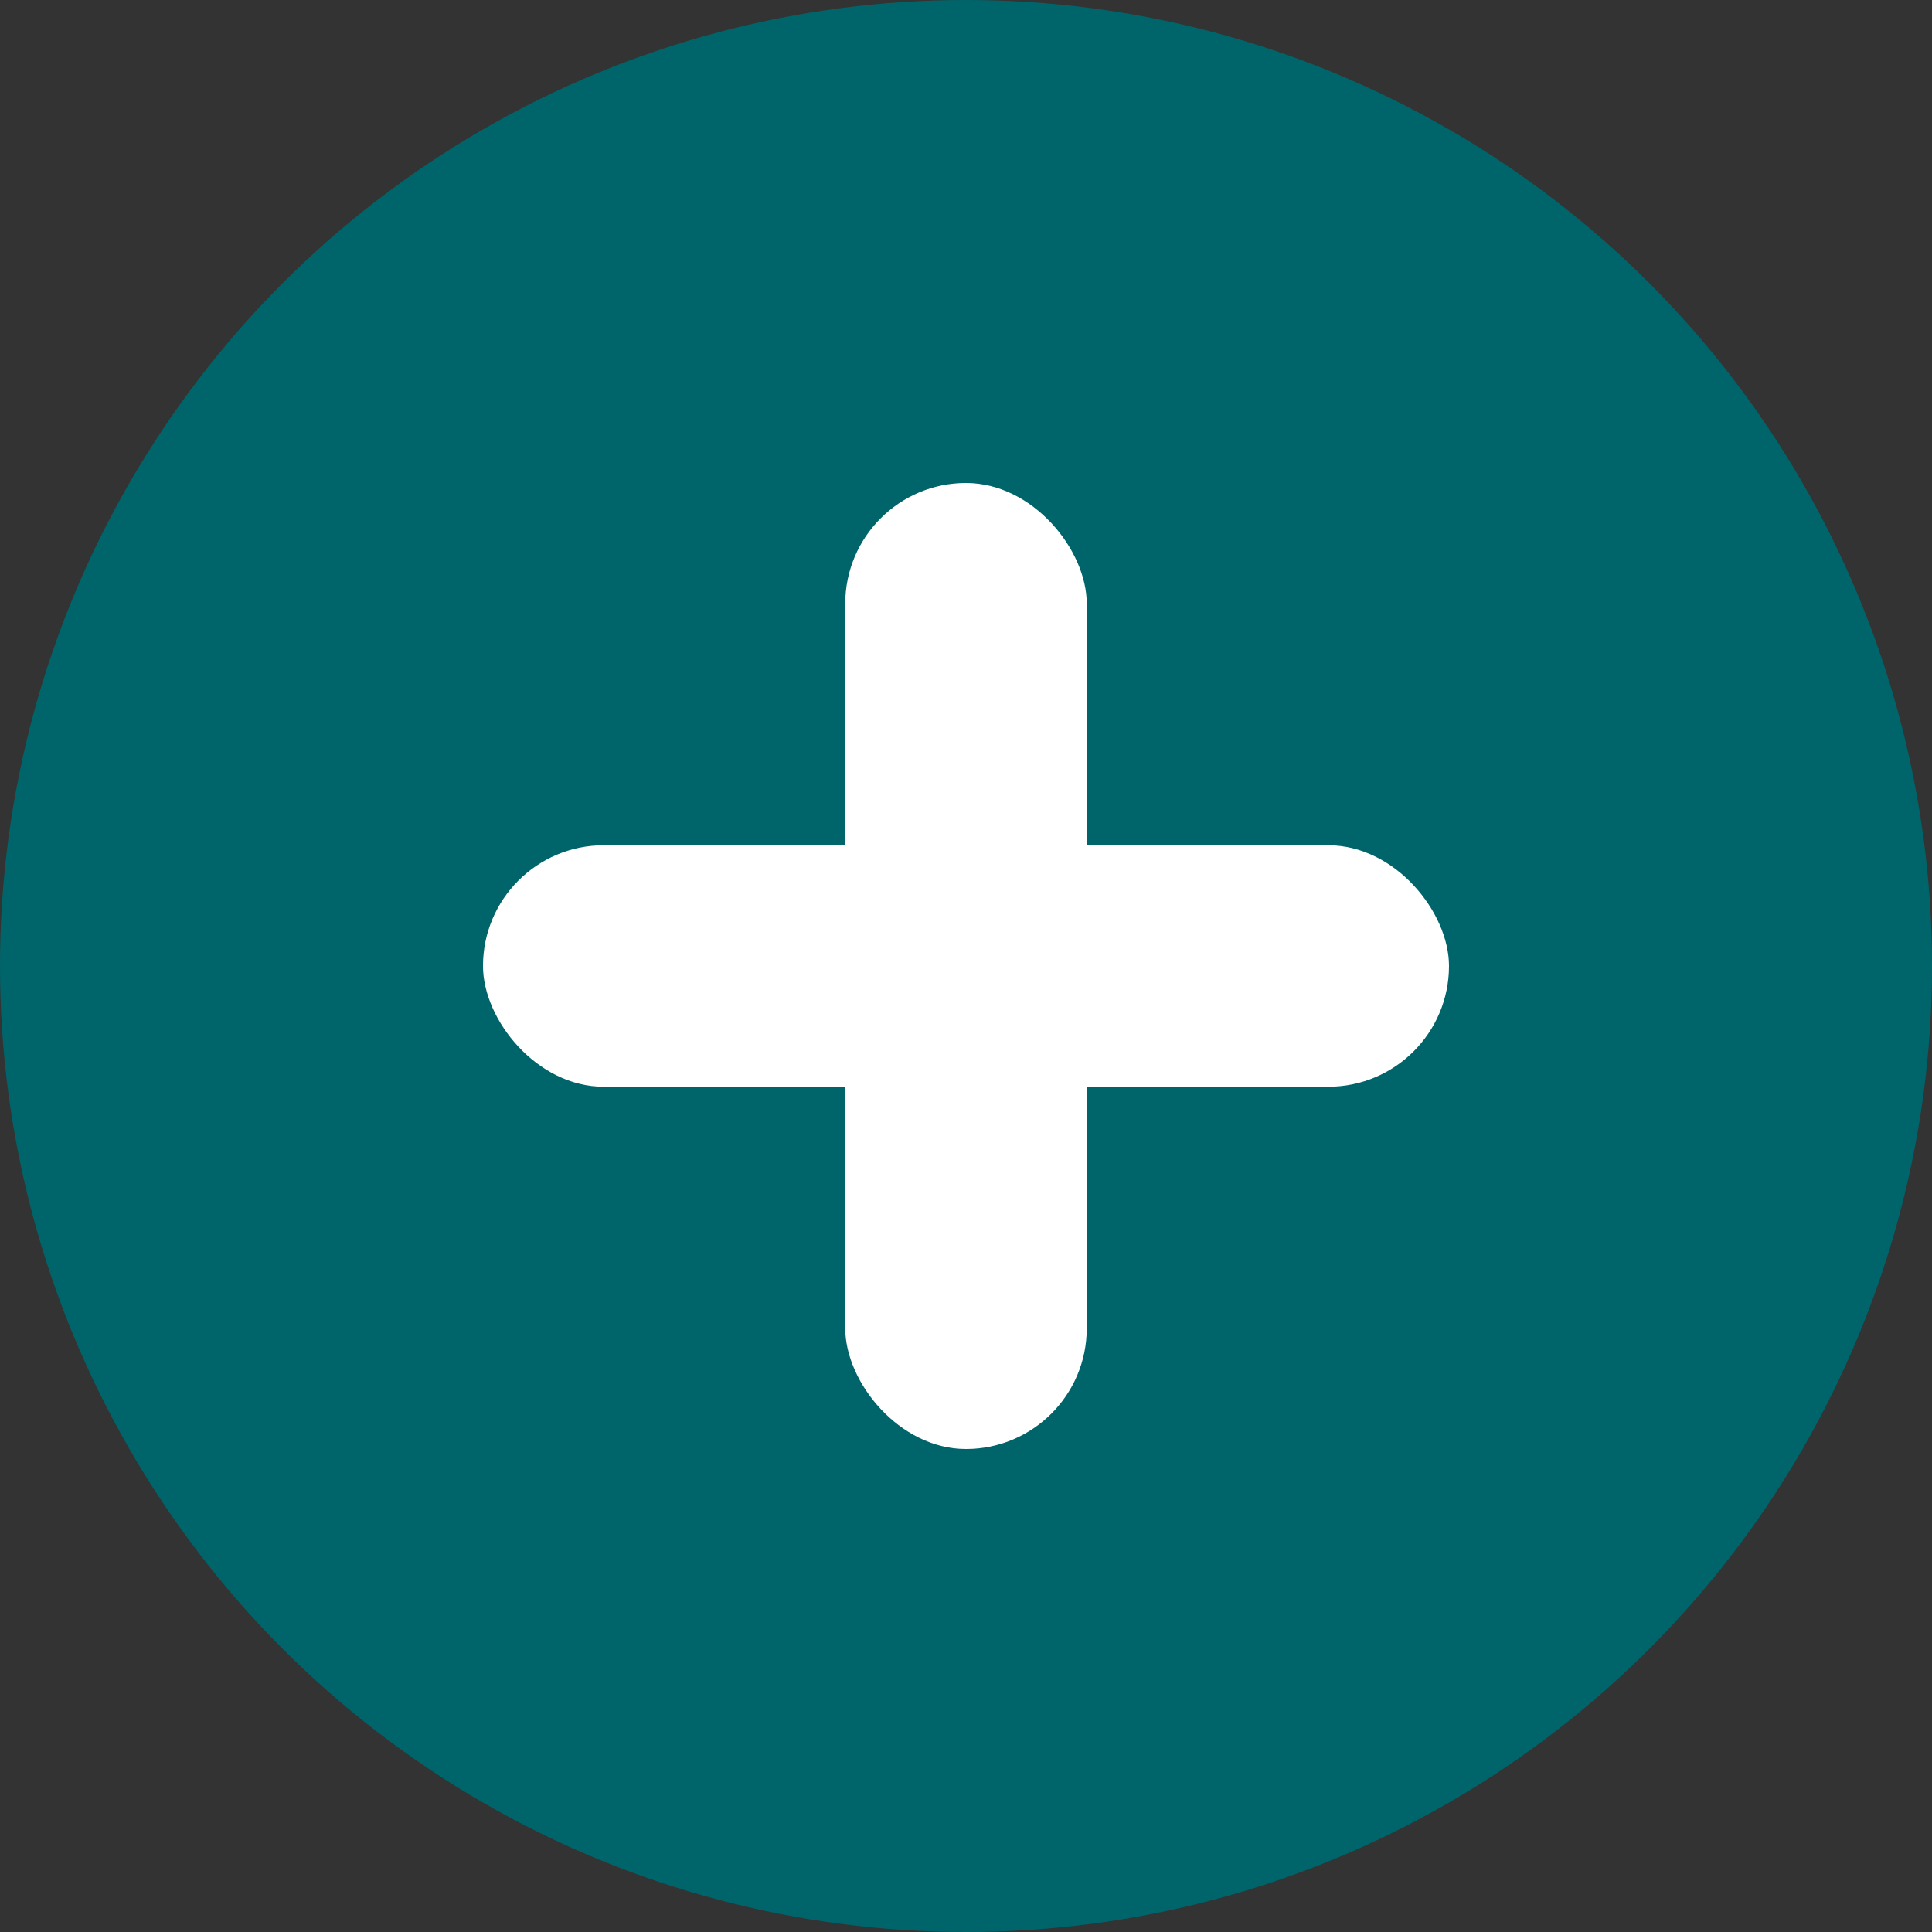 <?xml version="1.0" encoding="UTF-8"?>
<svg width="16px" height="16px" viewBox="0 0 16 16" version="1.1"
     xmlns="http://www.w3.org/2000/svg"
     xmlns:xlink="http://www.w3.org/1999/xlink">
  <rect x="0" y="0" width="16" height="16" fill="#333333" stroke="none"/>
  <g id="Symbols" stroke="none" stroke-width="1" fill="none" fill-rule="evenodd">
      <circle fill="#00656A" cx="8" cy="8" r="8"></circle>
      <rect fill="#FFFFFF" x="4" y="7" width="8" height="2" rx="1"></rect>
      <rect fill="#FFFFFF" x="7" y="4" width="2" height="8" rx="1"></rect>
  </g>
</svg>
